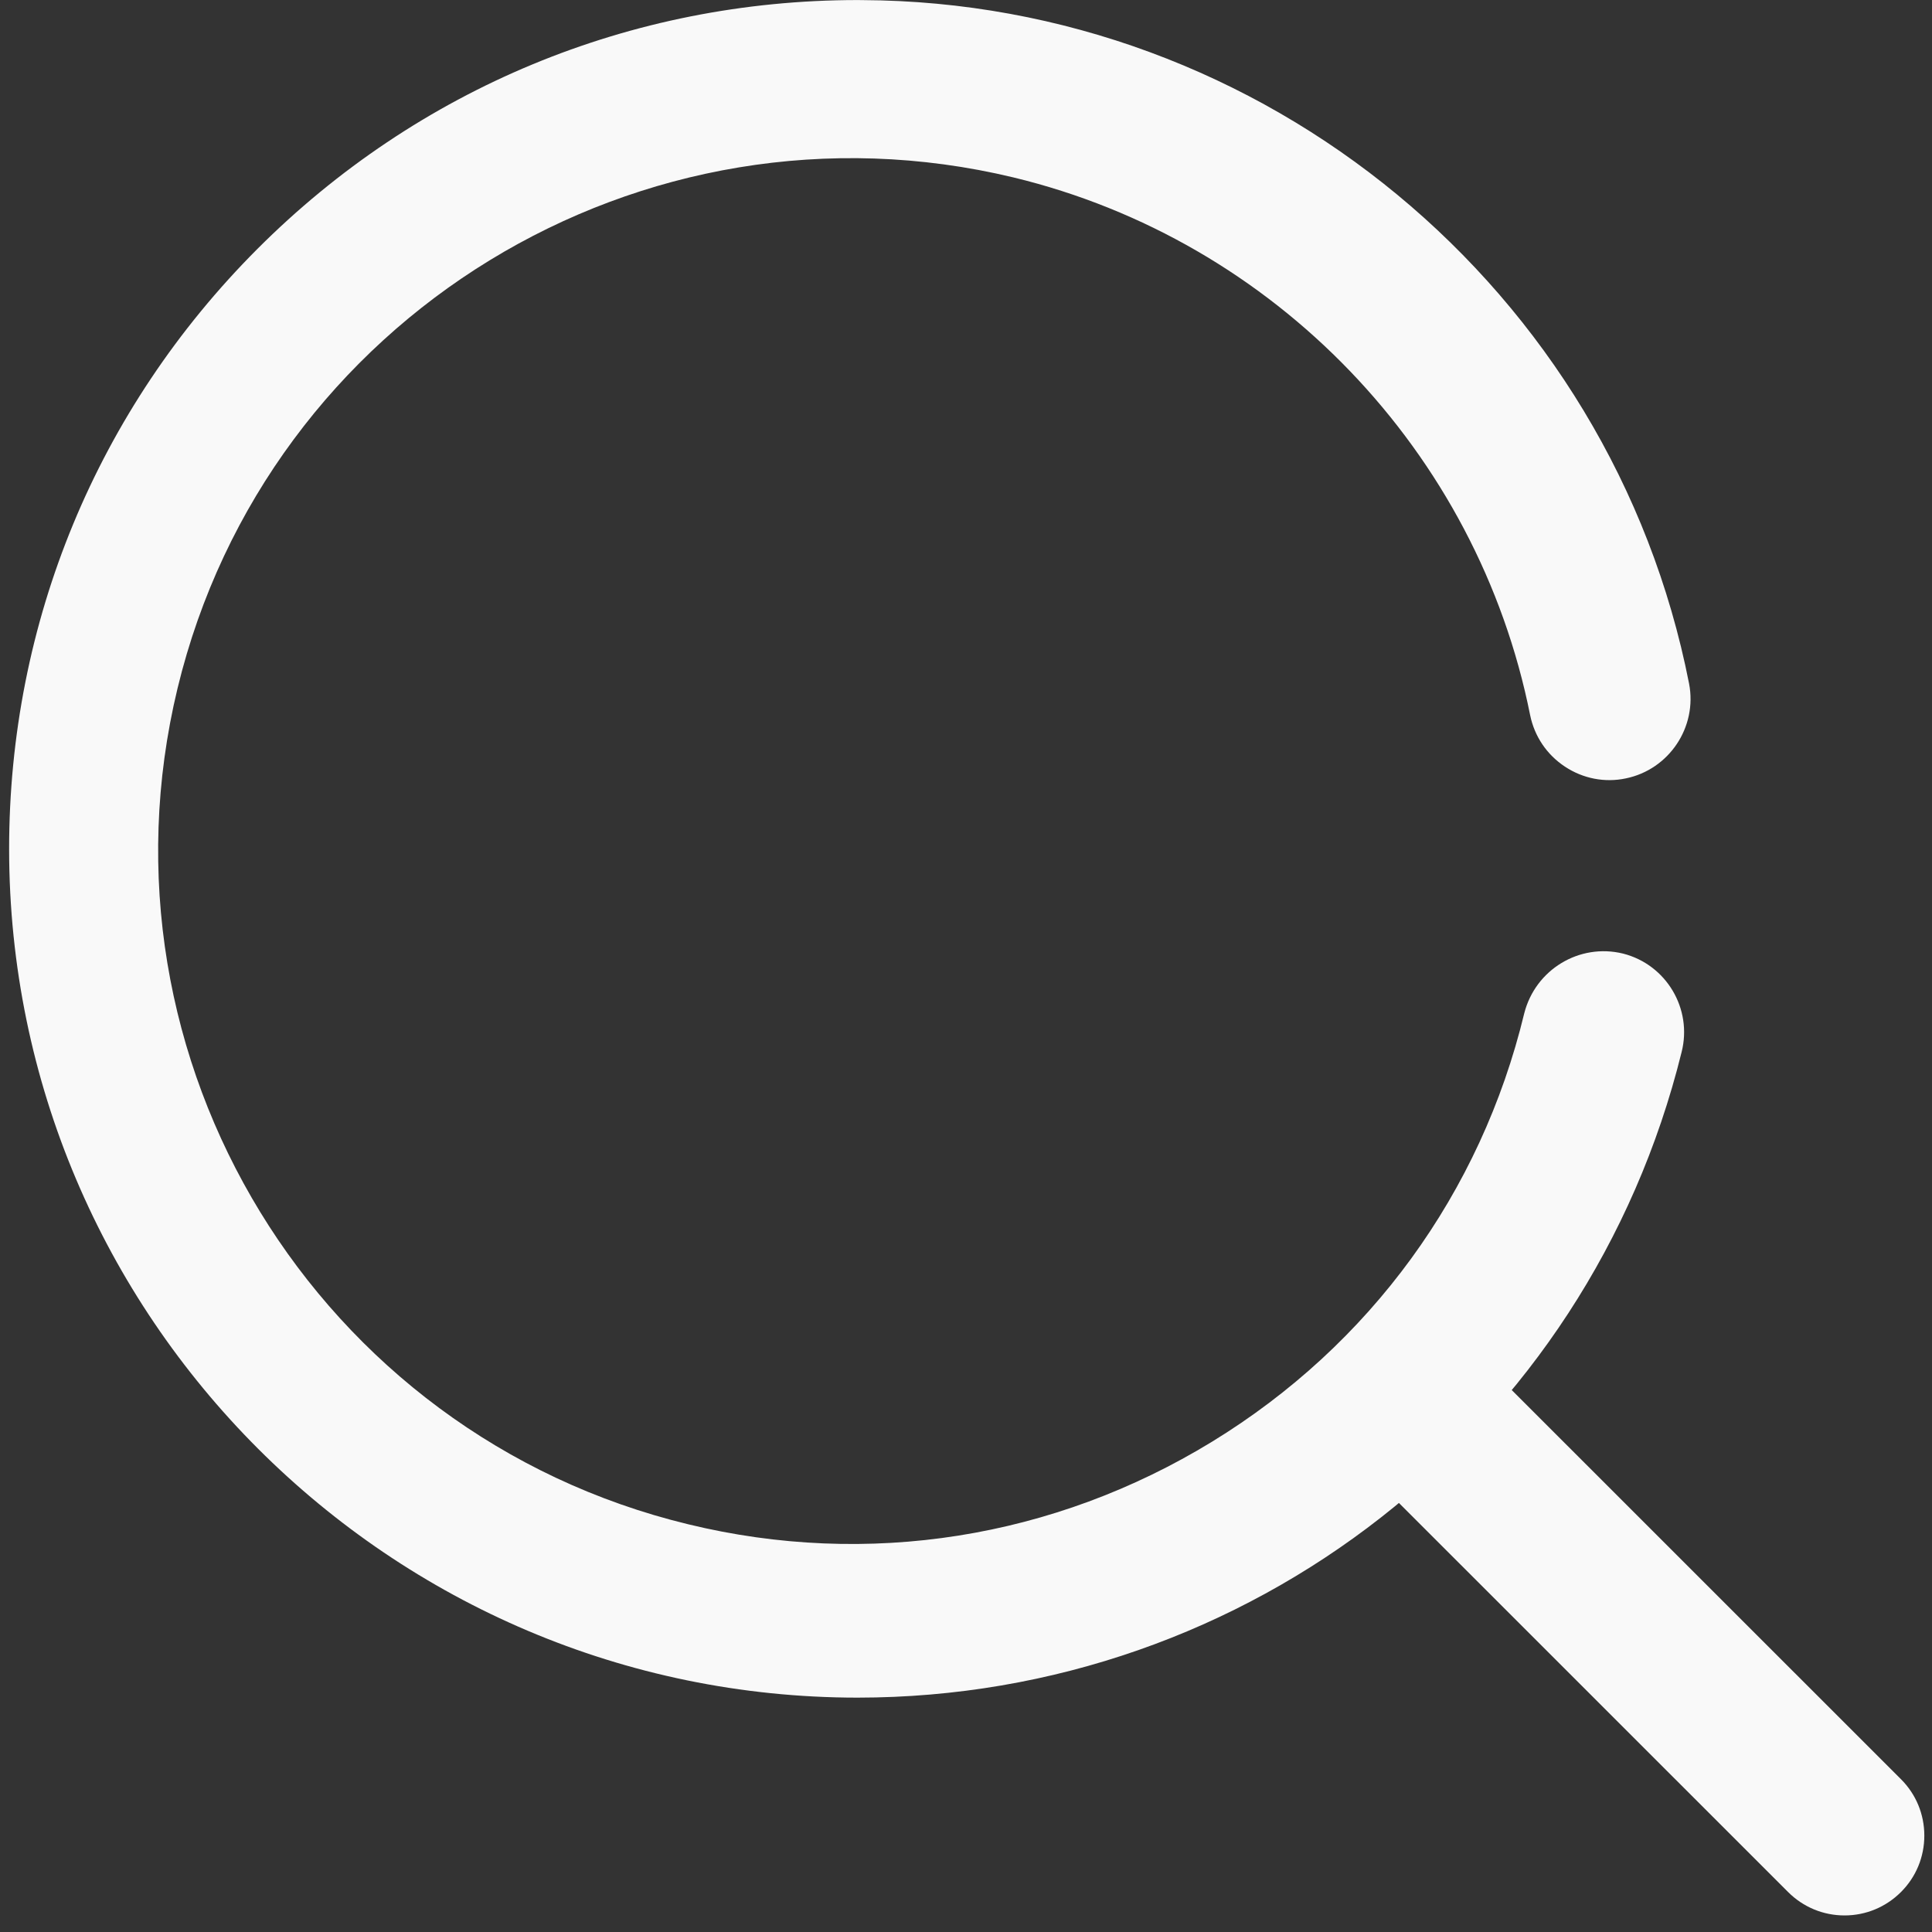 <svg width="115" height="115" viewBox="0 0 115 115" fill="none" xmlns="http://www.w3.org/2000/svg">
<rect x="0" y="0" width="115" height="115" fill="#333333" stroke="none"/>
<g clip-path="url(#clip0)">
<rect x="0.543" y="0.003" width="114" height="114.011"/>
<path d="M96.606 56.76C94.009 56.127 91.392 57.71 90.728 60.321C88.149 71.011 81.547 80.066 72.14 85.819C62.733 91.571 51.663 93.331 40.974 90.733C18.875 85.396 5.236 63.072 10.568 40.972C15.901 18.89 38.202 5.249 60.323 10.561C75.873 14.317 87.949 26.882 91.081 42.575C91.341 43.837 92.075 44.922 93.148 45.631C94.231 46.351 95.534 46.596 96.77 46.334C99.353 45.807 101.041 43.276 100.54 40.691C95.931 17.221 75.231 0.112 51.32 0.006L51.038 0.003C37.545 0.008 24.861 5.271 15.322 14.816C5.785 24.366 0.536 37.054 0.543 50.549C0.556 78.382 23.208 101.035 51.038 101.05C74.337 101.046 94.51 85.244 100.095 62.627C100.752 60.046 99.186 57.414 96.606 56.76Z" fill="#F9F9F9"/>
<path d="M113.152 105.904L87.787 80.545C85.939 78.697 82.918 78.697 81.07 80.545C79.219 82.397 79.219 85.411 81.07 87.263L106.435 112.622C107.333 113.52 108.528 114.014 109.793 114.014C111.059 114.014 112.253 113.52 113.152 112.622C114.05 111.727 114.543 110.532 114.543 109.263C114.543 107.994 114.05 106.799 113.152 105.904Z" fill="#F9F9F9"/>
</g>
<defs>
<clipPath id="clip0">
<rect x="0.543" y="0.003" width="114" height="114.011" fill="white"/>
</clipPath>
</defs>
</svg>
